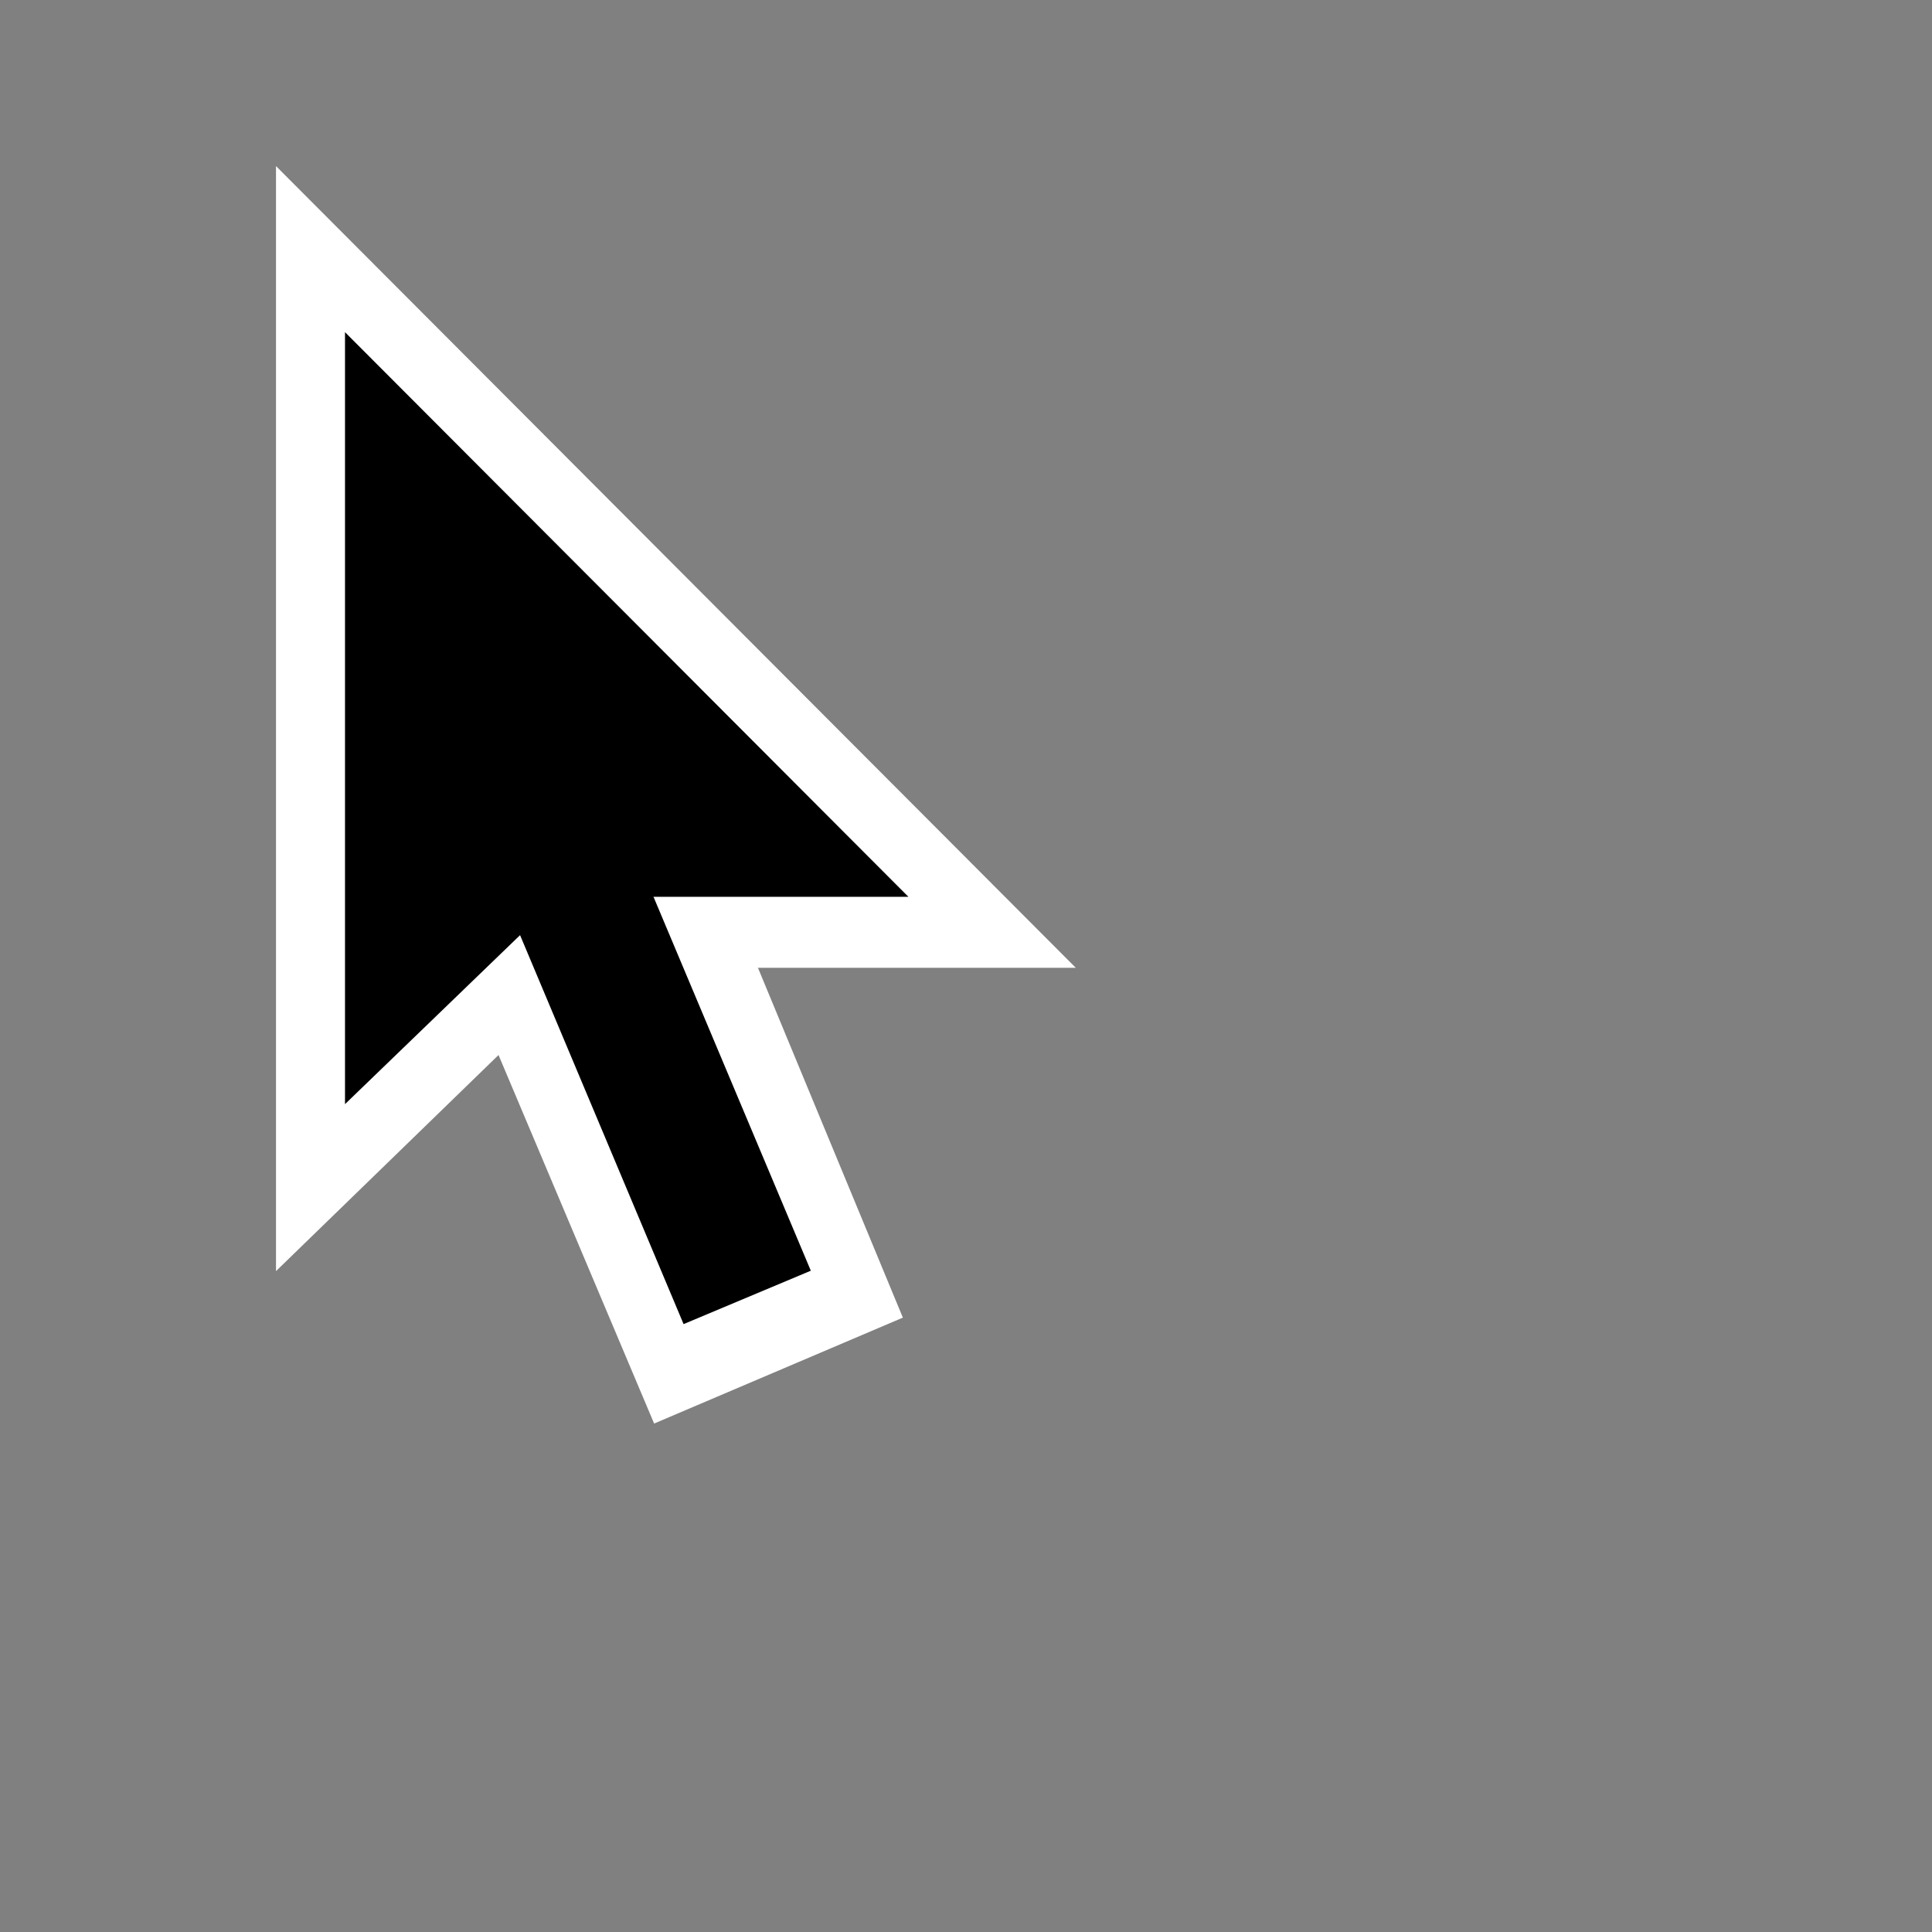 <?xml version="1.0" encoding="utf-8"?>
<svg width="28px" height="28px" viewBox="0 0 28 28" version="1.1" style="fill-rule:evenodd;clip-rule:evenodd;stroke-linejoin:round;stroke-miterlimit:1.414;" xmlns="http://www.w3.org/2000/svg">
  <rect x="0" y="0" width="28" height="28" fill="#808080" stroke="none"/>
  <g id="Layer-1">
    <path d="M4,18.422L4,2.407L15.591,14.026L8.81,14.026L8.399,14.15L4,18.422Z" style="fill:white;fill-rule:nonzero;"/>
    <path d="M13.085,19.096L9.48,20.631L4.798,9.542L8.484,7.989L13.085,19.096Z" style="fill:white;fill-rule:nonzero;"/>
    <path d="M11.751,18.416L9.907,19.19L6.807,11.816L8.648,11.041L11.751,18.416Z" style="fill:black;fill-rule:nonzero;"/>
    <path d="M5,4.814L5,16.002L7.969,13.136L8.397,12.997L13.165,12.997L5,4.814Z" style="fill:black;fill-rule:nonzero;"/>
  </g>
</svg>
